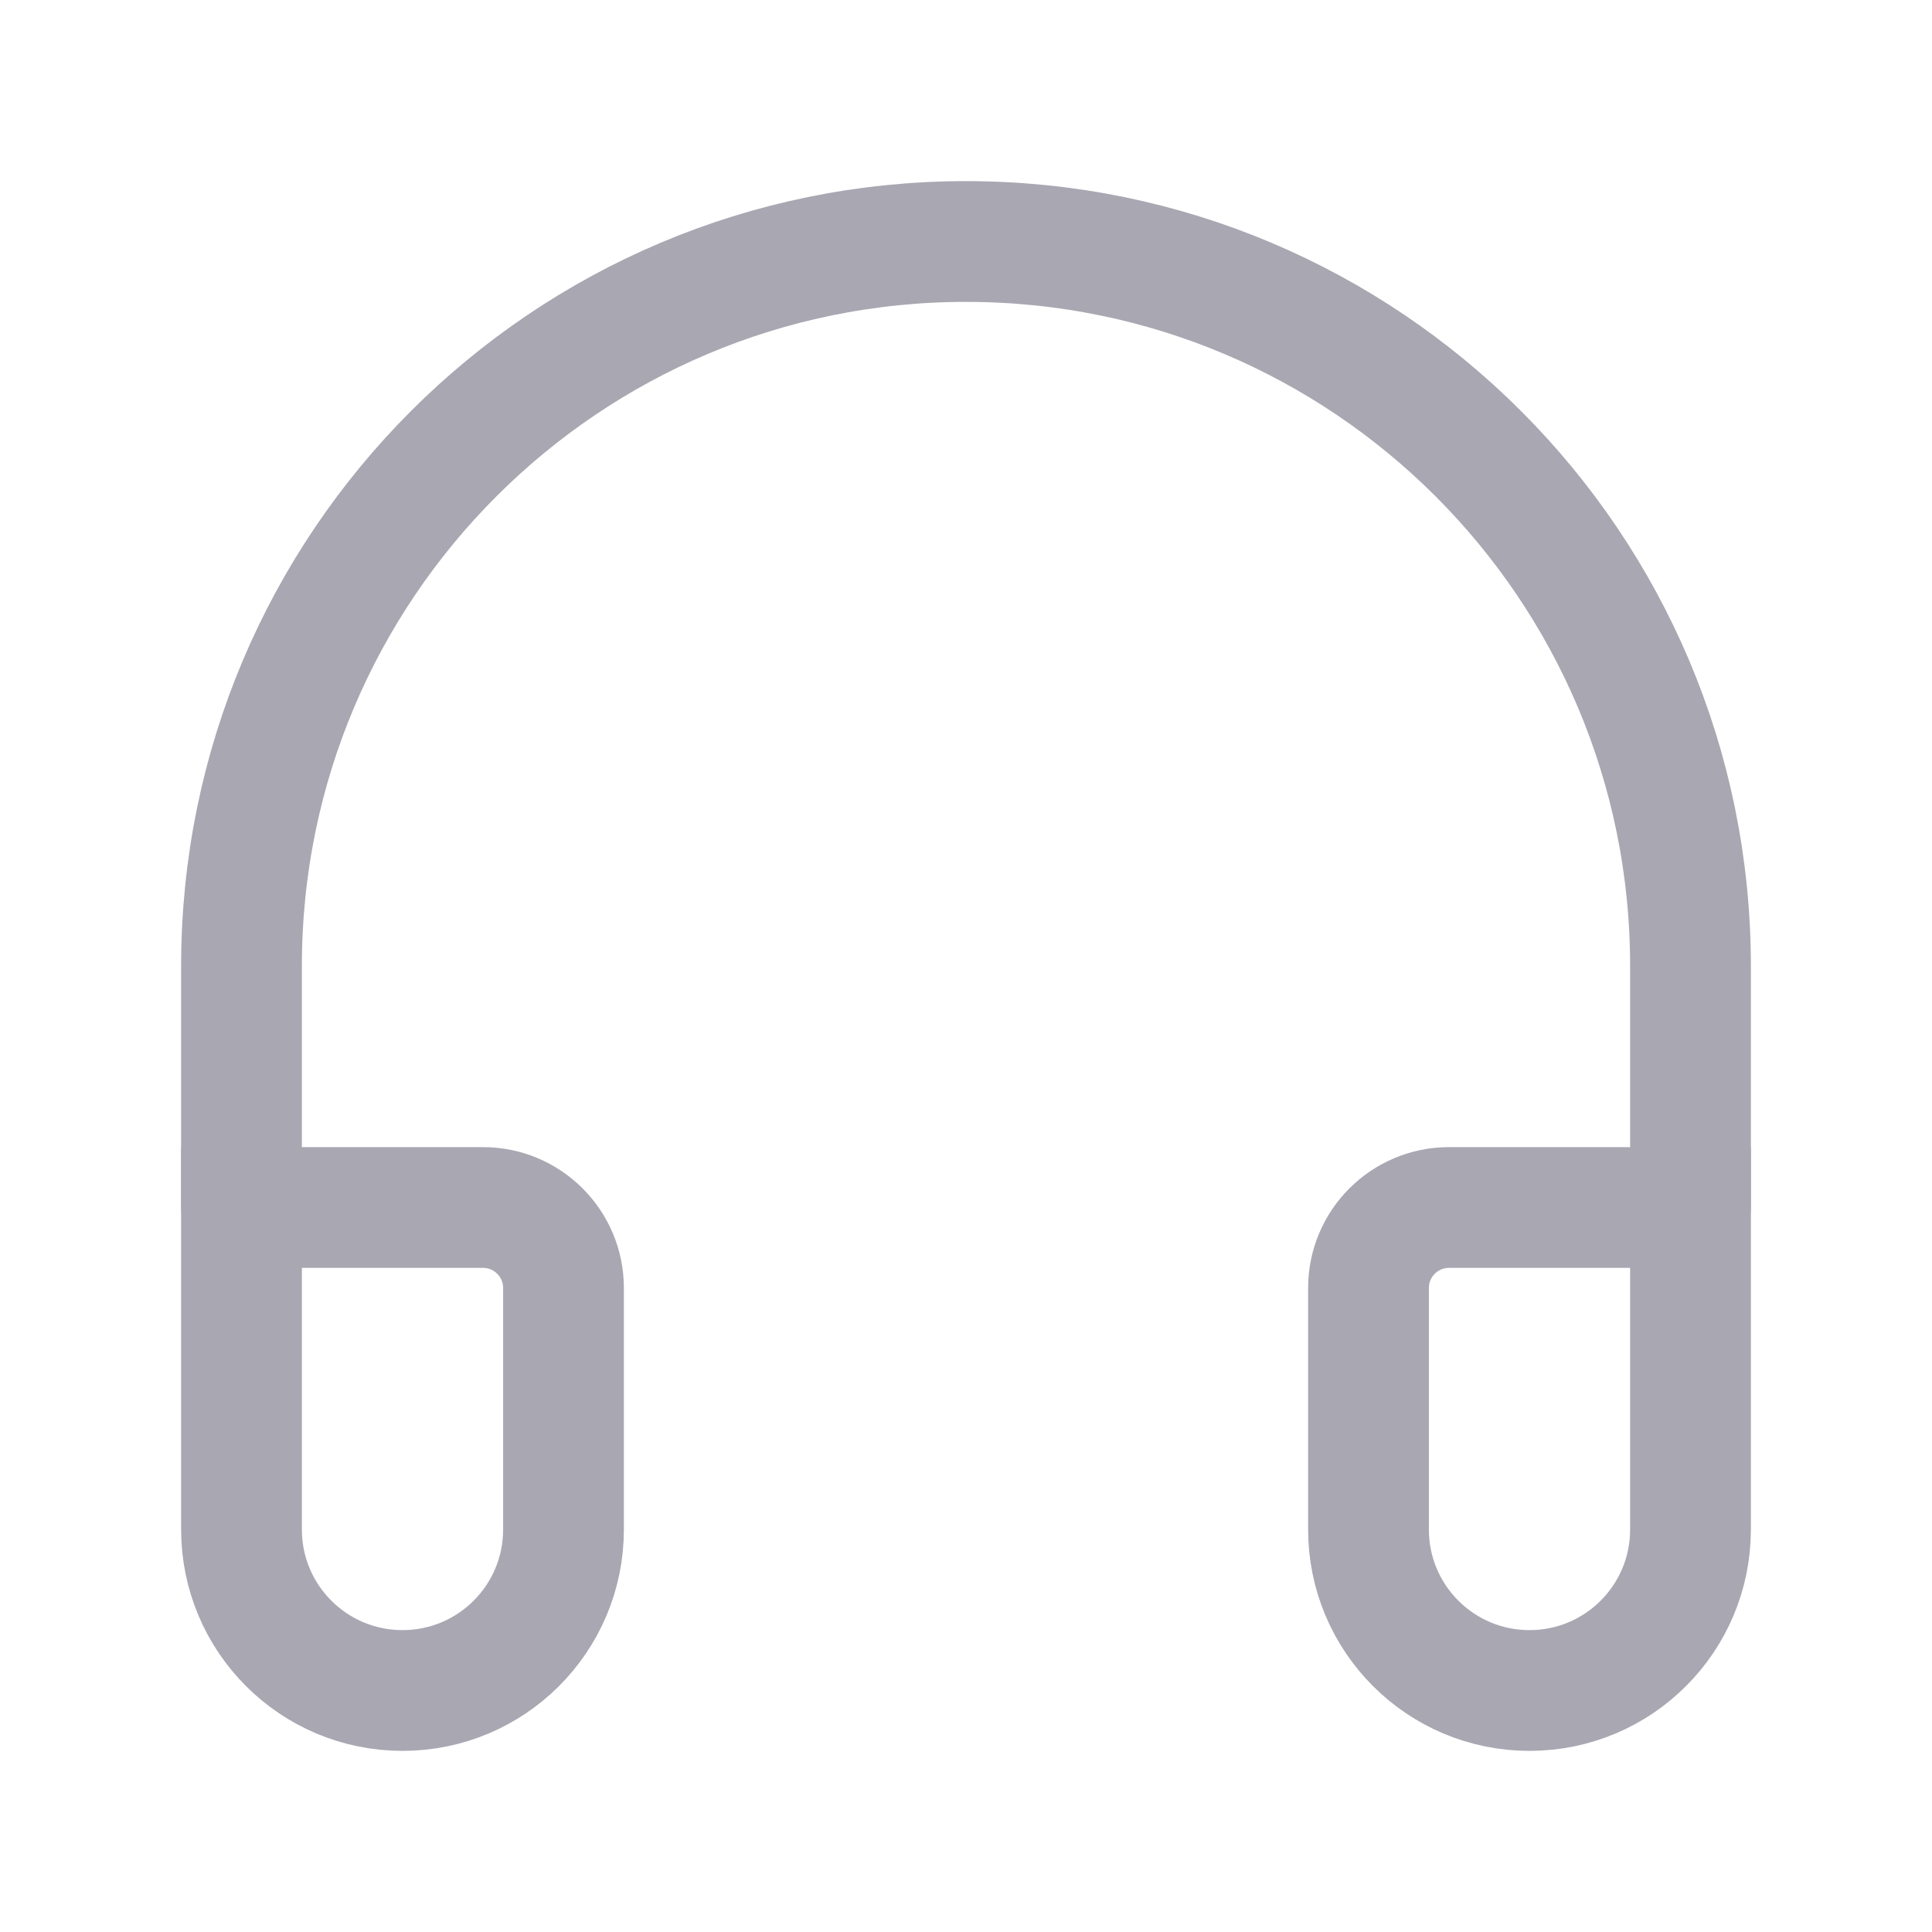 <svg width="24" height="24" viewBox="0 0 24 24" fill="none" xmlns="http://www.w3.org/2000/svg">
<g id="Icon Frame">
<path id="Ellipse 86" d="M21 15V12C21 7.029 16.971 3 12 3C7.029 3 3 7.029 3 12V15" stroke="#A8A7B2" stroke-width="1.5" stroke-linecap="round"/>
<path id="Rectangle 22" d="M3 15H6C6.552 15 7 15.448 7 16V19C7 20.105 6.105 21 5 21V21C3.895 21 3 20.105 3 19V15Z" stroke="#A8A7B2" stroke-width="1.5" stroke-linecap="round"/>
<path id="Rectangle 23" d="M17 16C17 15.448 17.448 15 18 15H21V19C21 20.105 20.105 21 19 21V21C17.895 21 17 20.105 17 19V16Z" stroke="#A8A7B2" stroke-width="1.5" stroke-linecap="round"/>
</g>
</svg>

